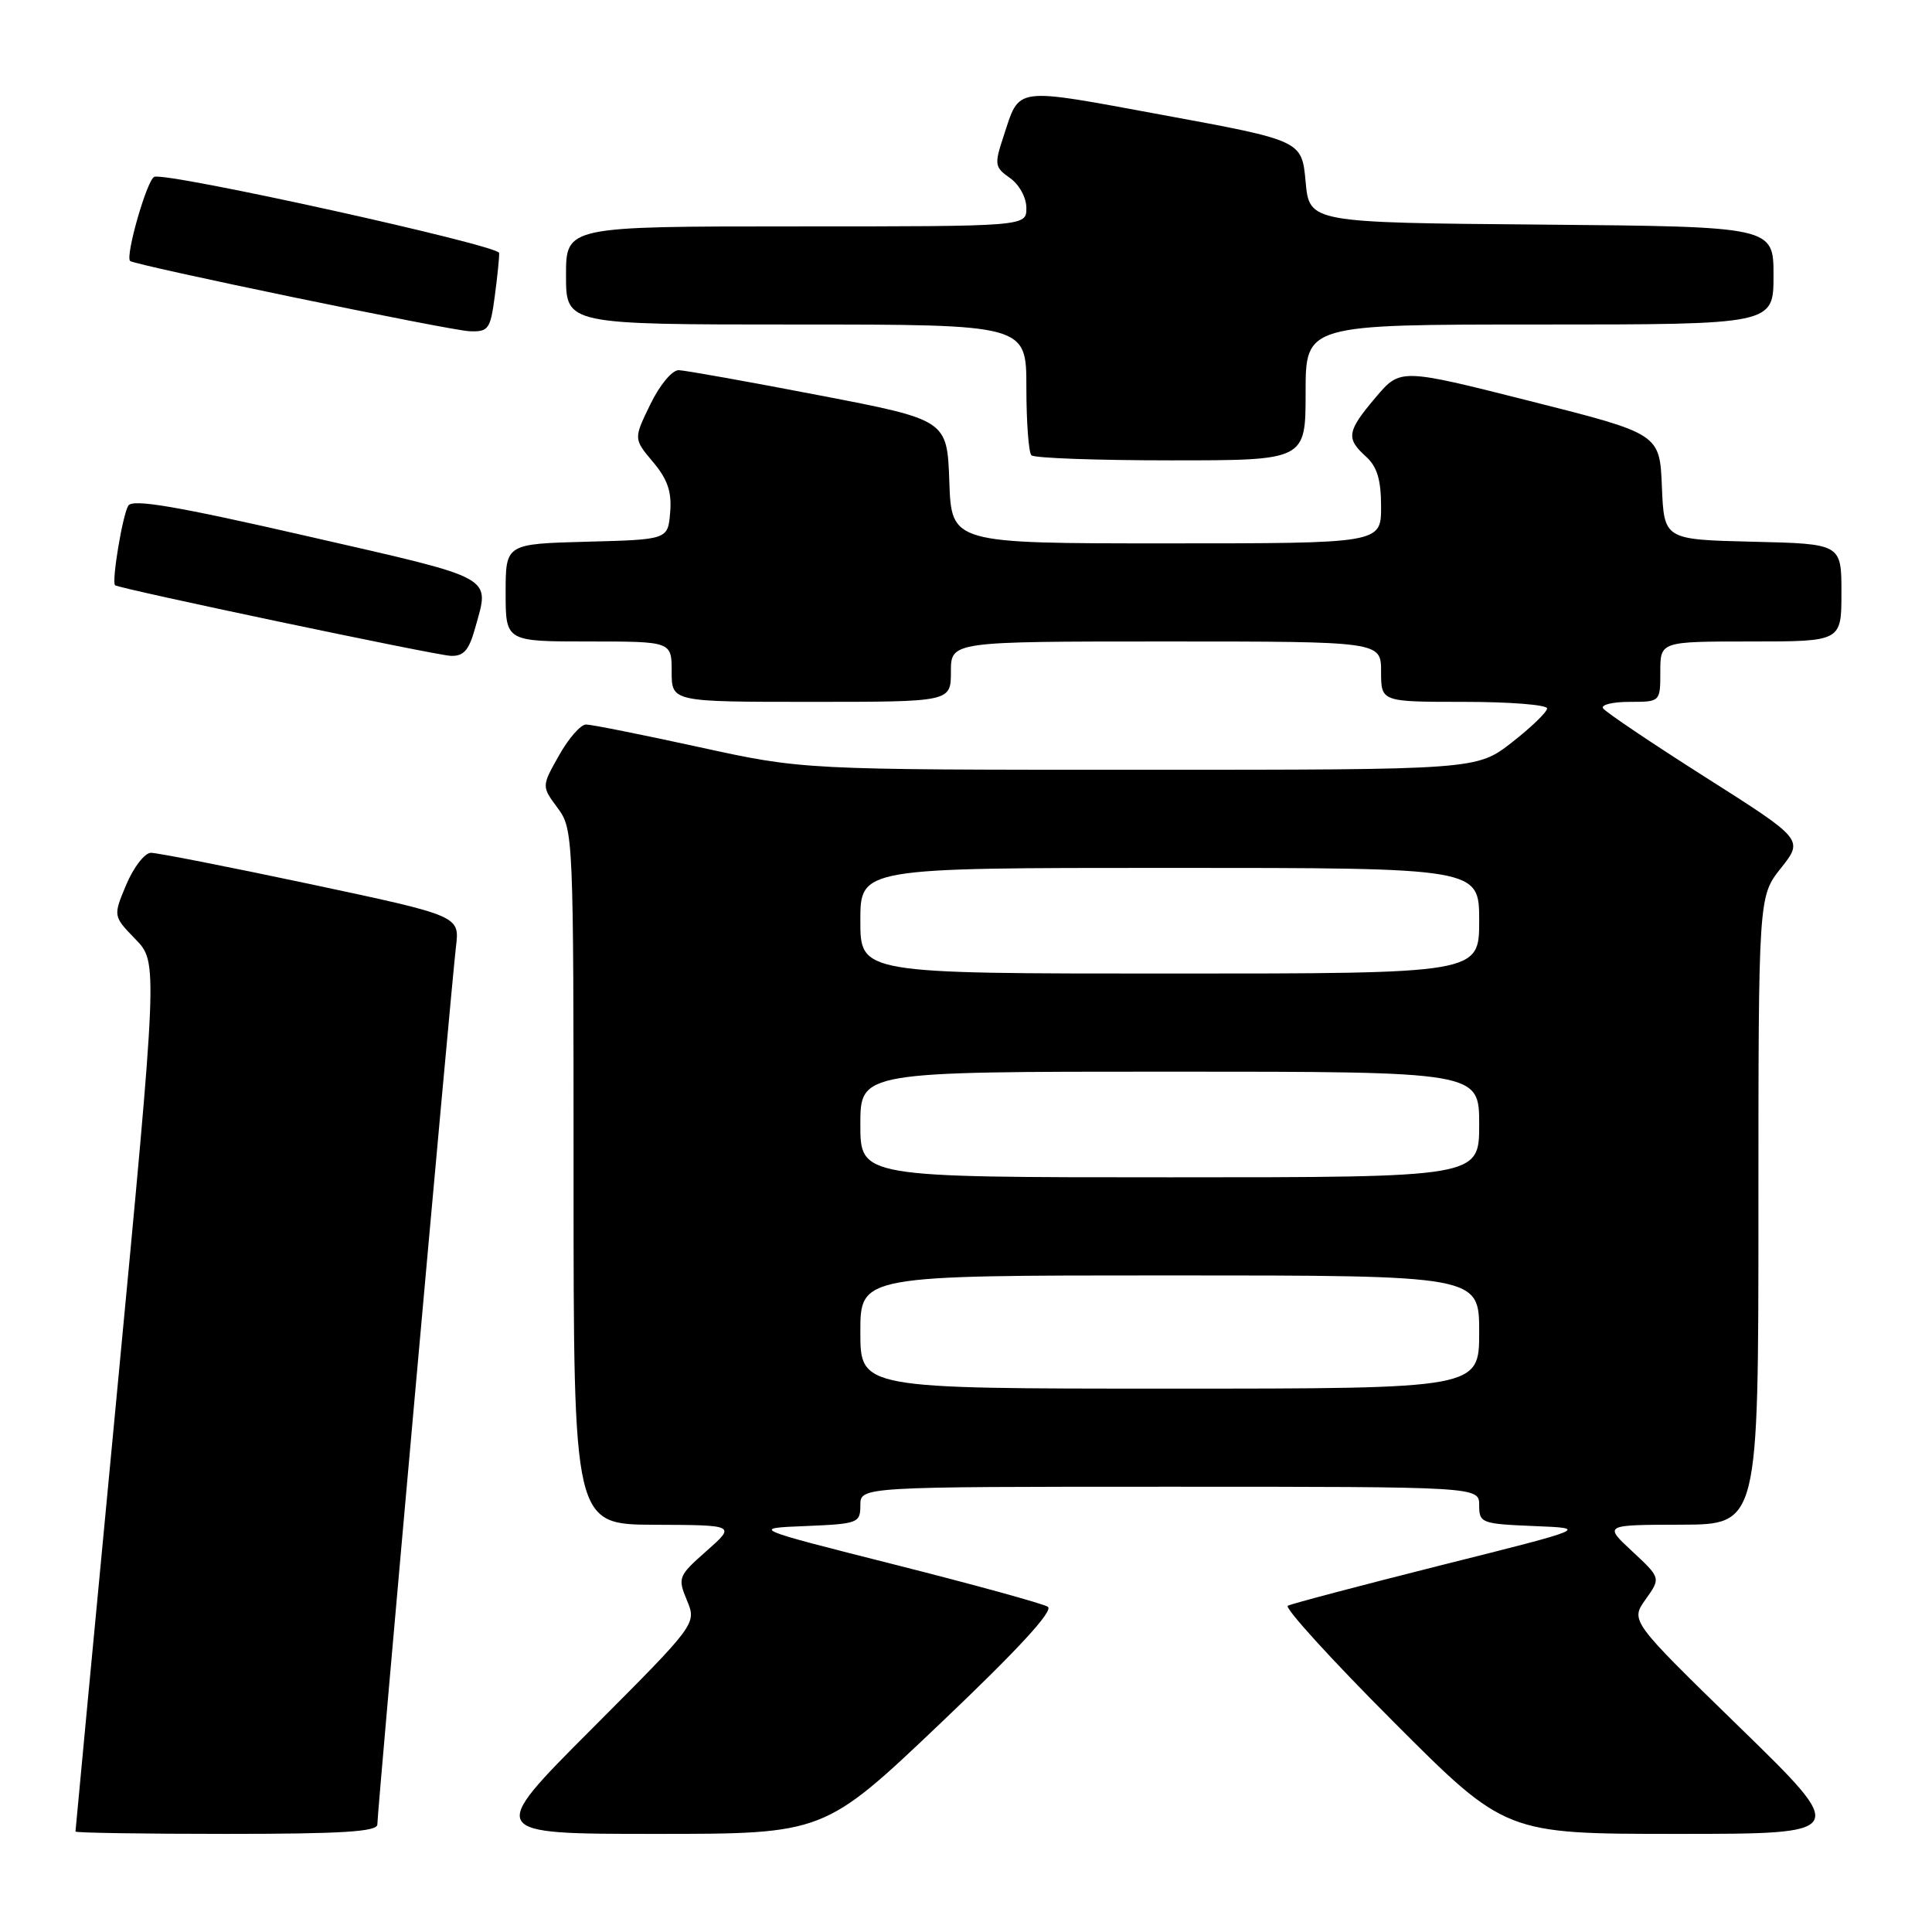 <?xml version="1.0" encoding="UTF-8" standalone="no"?>
<!DOCTYPE svg PUBLIC "-//W3C//DTD SVG 1.1//EN" "http://www.w3.org/Graphics/SVG/1.1/DTD/svg11.dtd" >
<svg xmlns="http://www.w3.org/2000/svg" xmlns:xlink="http://www.w3.org/1999/xlink" version="1.1" viewBox="0 0 256 256">
 <g >
 <path fill="currentColor"
d=" M 50.00 241.75 C 50.00 239.98 59.82 130.37 60.42 125.43 C 60.91 121.36 60.91 121.36 41.21 117.17 C 30.37 114.87 20.82 113.00 20.00 113.00 C 19.18 113.01 17.71 114.90 16.74 117.20 C 14.98 121.39 14.98 121.39 17.95 124.45 C 20.92 127.52 20.92 127.52 15.46 184.95 C 12.46 216.54 10.00 242.52 10.00 242.69 C 10.00 242.86 19.00 243.00 30.00 243.00 C 45.33 243.00 50.00 242.71 50.00 241.75 Z  M 124.63 228.33 C 134.93 218.54 139.65 213.40 138.84 212.90 C 138.16 212.48 129.04 209.97 118.56 207.32 C 99.50 202.50 99.50 202.50 106.75 202.21 C 113.70 201.92 114.00 201.81 114.00 199.46 C 114.00 197.00 114.00 197.00 155.00 197.00 C 196.00 197.00 196.00 197.00 196.00 199.46 C 196.00 201.81 196.30 201.92 203.25 202.21 C 210.50 202.50 210.50 202.50 191.00 207.39 C 180.28 210.09 171.11 212.51 170.64 212.77 C 170.17 213.04 176.46 219.95 184.63 228.13 C 199.47 243.00 199.47 243.00 222.24 243.00 C 245.01 243.00 245.01 243.00 230.52 228.88 C 216.03 214.77 216.03 214.77 218.05 211.93 C 220.07 209.09 220.07 209.09 216.29 205.57 C 212.50 202.05 212.50 202.05 222.75 202.03 C 233.00 202.00 233.00 202.00 233.00 160.39 C 233.00 118.79 233.00 118.79 235.99 115.02 C 238.98 111.24 238.98 111.24 225.95 102.97 C 218.79 98.42 212.70 94.32 212.41 93.85 C 212.12 93.38 213.71 93.00 215.94 93.00 C 220.00 93.00 220.00 93.00 220.00 89.00 C 220.00 85.00 220.00 85.00 232.00 85.00 C 244.00 85.00 244.00 85.00 244.00 78.53 C 244.00 72.06 244.00 72.06 232.25 71.78 C 220.50 71.50 220.50 71.50 220.21 64.49 C 219.92 57.48 219.92 57.48 202.73 53.14 C 185.55 48.80 185.55 48.80 182.29 52.65 C 178.47 57.16 178.32 58.08 181.00 60.50 C 182.48 61.84 183.00 63.58 183.00 67.15 C 183.00 72.00 183.00 72.00 154.54 72.00 C 126.08 72.00 126.08 72.00 125.79 63.82 C 125.50 55.64 125.50 55.64 108.50 52.37 C 99.15 50.57 90.80 49.08 89.95 49.05 C 89.07 49.02 87.43 50.99 86.17 53.58 C 83.95 58.15 83.95 58.15 86.53 61.22 C 88.46 63.51 89.03 65.18 88.80 67.89 C 88.50 71.50 88.50 71.50 77.75 71.78 C 67.00 72.07 67.00 72.07 67.00 78.53 C 67.00 85.00 67.00 85.00 78.00 85.00 C 89.00 85.00 89.00 85.00 89.00 89.00 C 89.00 93.00 89.00 93.00 107.50 93.00 C 126.00 93.00 126.00 93.00 126.00 89.00 C 126.00 85.00 126.00 85.00 154.50 85.00 C 183.00 85.00 183.00 85.00 183.00 89.00 C 183.00 93.00 183.00 93.00 194.00 93.00 C 200.05 93.00 205.00 93.39 205.00 93.87 C 205.00 94.34 202.90 96.37 200.34 98.37 C 195.67 102.00 195.67 102.00 151.03 102.00 C 106.39 102.00 106.39 102.00 92.66 99.00 C 85.11 97.35 78.36 96.00 77.65 96.00 C 76.95 96.00 75.33 97.84 74.07 100.10 C 71.76 104.19 71.76 104.19 73.88 107.05 C 75.97 109.87 76.00 110.64 76.00 155.96 C 76.00 202.00 76.00 202.00 86.75 202.04 C 97.50 202.08 97.50 202.08 93.62 205.51 C 89.87 208.82 89.78 209.05 91.02 212.05 C 92.31 215.16 92.31 215.16 78.42 229.08 C 64.53 243.00 64.53 243.00 86.86 243.00 C 109.20 243.00 109.20 243.00 124.63 228.33 Z  M 62.95 83.25 C 64.90 76.23 65.98 76.83 40.88 71.08 C 23.38 67.07 17.57 66.08 17.00 67.00 C 16.24 68.22 14.76 77.13 15.25 77.55 C 15.77 78.00 57.60 86.80 59.70 86.90 C 61.43 86.98 62.13 86.19 62.95 83.25 Z  M 173.00 52.00 C 173.00 43.00 173.00 43.00 204.00 43.00 C 235.00 43.00 235.00 43.00 235.00 36.51 C 235.00 30.03 235.00 30.03 204.25 29.76 C 173.50 29.50 173.50 29.50 173.00 24.07 C 172.50 18.63 172.50 18.63 154.10 15.24 C 134.04 11.55 135.18 11.39 132.95 18.14 C 131.74 21.80 131.80 22.17 133.83 23.59 C 135.05 24.45 136.00 26.18 136.00 27.56 C 136.00 30.00 136.00 30.00 105.50 30.00 C 75.00 30.00 75.00 30.00 75.00 36.50 C 75.00 43.00 75.00 43.00 105.50 43.00 C 136.00 43.00 136.00 43.00 136.00 51.33 C 136.00 55.92 136.30 59.97 136.67 60.33 C 137.03 60.70 145.36 61.00 155.17 61.00 C 173.00 61.00 173.00 61.00 173.00 52.00 Z  M 65.56 39.25 C 65.91 36.64 66.17 34.06 66.14 33.52 C 66.09 32.50 22.25 22.81 20.45 23.43 C 19.50 23.75 16.58 33.91 17.24 34.58 C 17.80 35.13 59.58 43.79 62.22 43.89 C 64.72 43.99 64.98 43.63 65.56 39.25 Z  M 114.00 176.50 C 114.00 169.00 114.00 169.00 155.00 169.00 C 196.00 169.00 196.00 169.00 196.00 176.50 C 196.00 184.00 196.00 184.00 155.00 184.00 C 114.00 184.00 114.00 184.00 114.00 176.50 Z  M 114.00 149.00 C 114.00 142.00 114.00 142.00 155.00 142.00 C 196.00 142.00 196.00 142.00 196.00 149.00 C 196.00 156.00 196.00 156.00 155.00 156.00 C 114.00 156.00 114.00 156.00 114.00 149.00 Z  M 114.00 122.00 C 114.00 115.00 114.00 115.00 155.00 115.00 C 196.00 115.00 196.00 115.00 196.00 122.00 C 196.00 129.00 196.00 129.00 155.00 129.00 C 114.00 129.00 114.00 129.00 114.00 122.00 Z "/>
</g>
</svg>